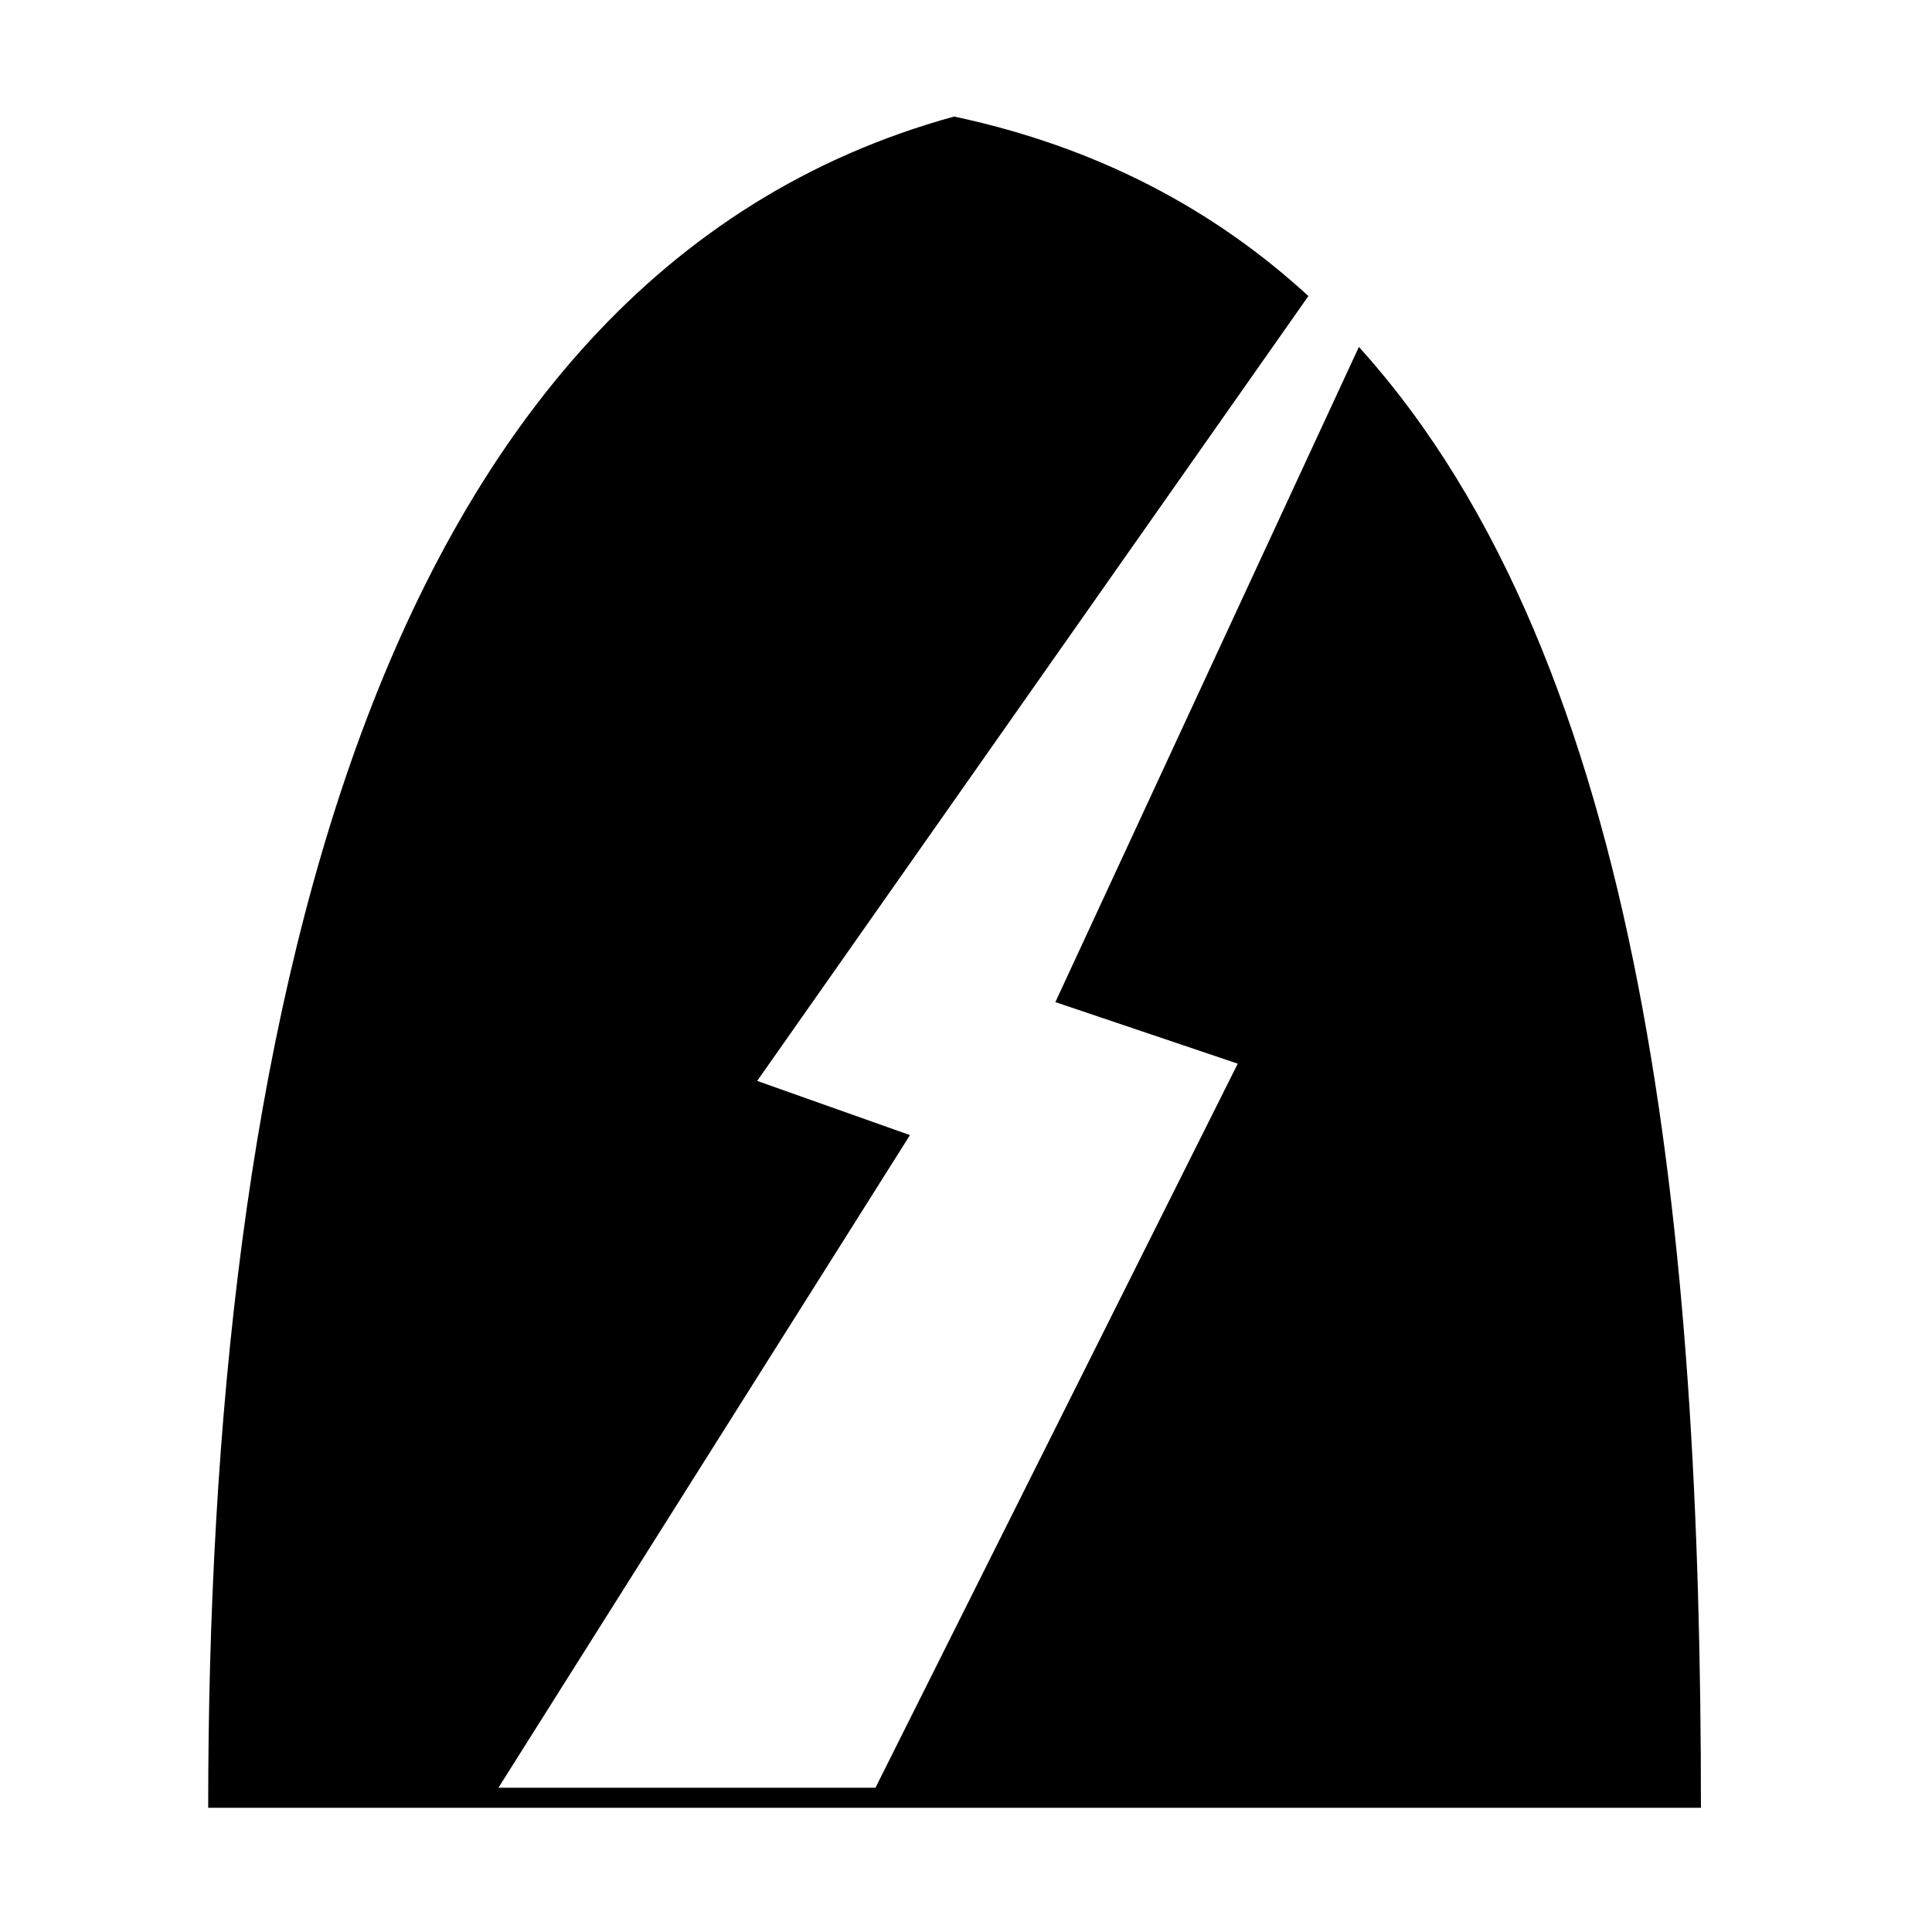 <svg xmlns="http://www.w3.org/2000/svg" width="1024px" height="1024px" viewBox="0 -64 1024 1024"><path d="M401.318 508.907l80.983 28.719-218.134 345.925h199.85l192.014-383.783-96.66-32.633 160.868-347.253c152.476 168.544 181.295 473.065 181.295 774.286h-791.19c0-407.489 83.968-810.821 395.369-896.398 75.963 16.195 137.687 49.175 187.768 95.137l-292.164 416z"/></svg>